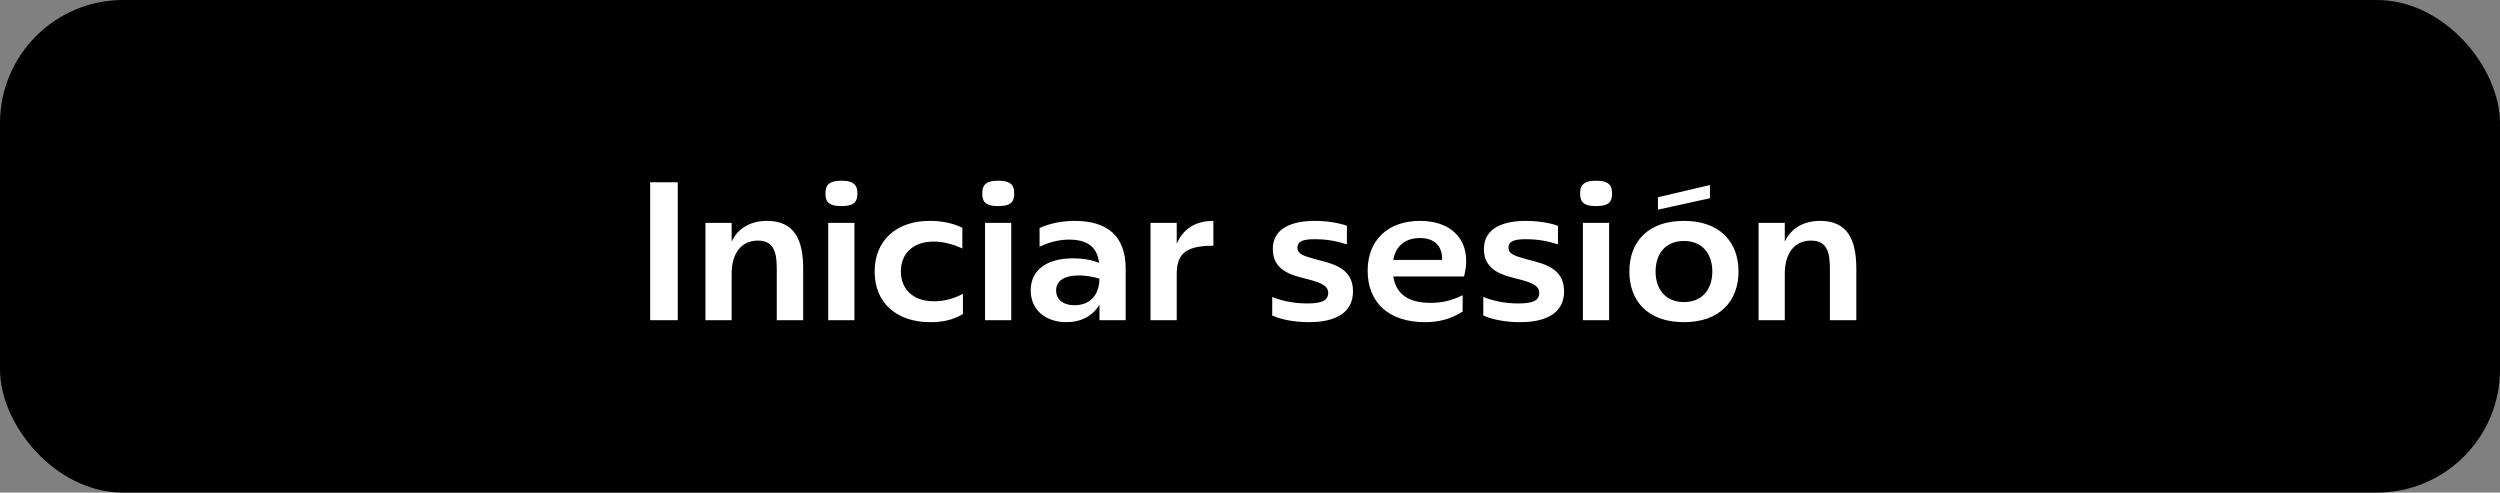<svg width="203" height="40" viewBox="0 0 203 40" fill="none" xmlns="http://www.w3.org/2000/svg">
<rect x="0" y="0" width="203" height="40" fill="#808080" stroke="none"/>
<rect width="203" height="40" rx="10" fill="black"/>
<path d="M52.794 26V14.8H55.034V26H52.794ZM57.282 26V18.096H59.41V19.616C59.938 18.496 60.978 17.936 62.29 17.936C64.482 17.936 65.218 19.44 65.218 21.792V26H63.074V21.968C63.074 20.72 62.978 19.536 61.538 19.536C60.194 19.536 59.41 20.576 59.41 22.224V26H57.282ZM67.251 26V18.096H69.379V26H67.251ZM67.027 15.712C67.027 15.152 67.187 14.672 68.323 14.672C69.459 14.672 69.619 15.152 69.619 15.712C69.619 16.288 69.459 16.736 68.323 16.736C67.187 16.736 67.027 16.288 67.027 15.712ZM75.534 26.16C72.798 26.16 71.022 24.592 71.022 22.048C71.022 19.504 72.814 17.936 75.47 17.936C76.35 17.936 77.262 18.064 78.142 18.496V20.176C77.246 19.776 76.526 19.616 75.79 19.616C74.094 19.616 73.15 20.64 73.15 22.032C73.15 23.44 74.094 24.464 75.838 24.464C76.686 24.464 77.454 24.256 78.19 23.856V25.504C77.262 26.048 76.382 26.16 75.534 26.16ZM79.985 26V18.096H82.113V26H79.985ZM79.761 15.712C79.761 15.152 79.921 14.672 81.057 14.672C82.193 14.672 82.353 15.152 82.353 15.712C82.353 16.288 82.193 16.736 81.057 16.736C79.921 16.736 79.761 16.288 79.761 15.712ZM86.589 26.16C84.957 26.16 83.693 25.216 83.693 23.568C83.693 21.952 84.973 20.976 87.117 20.976C87.885 20.976 88.605 21.088 89.245 21.344C89.085 20 88.237 19.456 86.797 19.456C86.029 19.456 85.229 19.648 84.413 20.032V18.512C85.277 18.128 86.253 17.936 87.277 17.936C89.901 17.936 91.405 19.152 91.405 21.824V26H89.277V24.736C88.733 25.664 87.773 26.16 86.589 26.16ZM85.757 23.584C85.757 24.336 86.349 24.784 87.245 24.784C88.493 24.784 89.261 23.984 89.277 22.624C88.685 22.448 88.125 22.368 87.645 22.368C86.285 22.368 85.757 22.88 85.757 23.584ZM93.422 26V18.096H95.55V19.792C96.11 18.512 97.134 17.936 98.526 17.936V19.952C96.062 19.952 95.55 20.768 95.55 22.32V26H93.422ZM106.28 26.16C105.064 26.16 103.928 25.92 103.304 25.616V24.112C104.104 24.432 105.048 24.64 106.136 24.64C107.32 24.64 107.848 24.416 107.848 23.776C107.848 23.184 107.208 22.944 106.248 22.688C105.08 22.384 103.352 22.08 103.352 20.224C103.352 18.464 105.016 17.936 106.744 17.936C107.848 17.936 108.808 18.128 109.368 18.336V19.84C108.504 19.568 107.736 19.424 106.744 19.424C105.864 19.424 105.352 19.568 105.352 20.112C105.352 20.608 105.784 20.768 106.84 21.056C108.168 21.408 109.864 21.728 109.864 23.648C109.864 25.52 108.264 26.16 106.28 26.16ZM115.726 26.16C112.702 26.16 111.054 24.512 111.054 21.984C111.054 19.472 112.718 17.936 115.31 17.936C117.486 17.936 119.054 19.072 119.054 21.2C119.054 21.568 119.006 21.952 118.878 22.448H113.134C113.358 23.856 114.318 24.592 116.174 24.592C117.118 24.592 117.902 24.4 118.766 23.968V25.296C117.79 25.936 116.75 26.16 115.726 26.16ZM113.134 21.104H117.102V21.024C117.102 20 116.494 19.328 115.31 19.328C114.158 19.328 113.342 19.92 113.134 21.104ZM123.42 26.16C122.204 26.16 121.068 25.92 120.444 25.616V24.112C121.244 24.432 122.188 24.64 123.276 24.64C124.46 24.64 124.988 24.416 124.988 23.776C124.988 23.184 124.348 22.944 123.388 22.688C122.22 22.384 120.492 22.08 120.492 20.224C120.492 18.464 122.156 17.936 123.884 17.936C124.988 17.936 125.948 18.128 126.508 18.336V19.84C125.644 19.568 124.876 19.424 123.884 19.424C123.004 19.424 122.492 19.568 122.492 20.112C122.492 20.608 122.924 20.768 123.98 21.056C125.308 21.408 127.004 21.728 127.004 23.648C127.004 25.52 125.404 26.16 123.42 26.16ZM128.532 26V18.096H130.66V26H128.532ZM128.308 15.712C128.308 15.152 128.468 14.672 129.604 14.672C130.74 14.672 130.9 15.152 130.9 15.712C130.9 16.288 130.74 16.736 129.604 16.736C128.468 16.736 128.308 16.288 128.308 15.712ZM136.736 26.16C133.776 26.16 132.304 24.416 132.304 22.048C132.304 19.664 133.776 17.936 136.736 17.936C139.664 17.936 141.168 19.664 141.168 22.048C141.168 24.416 139.664 26.16 136.736 26.16ZM134.432 22.048C134.432 23.472 135.232 24.528 136.736 24.528C138.24 24.528 139.04 23.472 139.04 22.048C139.04 20.608 138.24 19.568 136.736 19.568C135.232 19.568 134.432 20.608 134.432 22.048ZM134.624 17.024V16.016L138.848 15.024V16.096L134.624 17.024ZM142.797 26V18.096H144.925V19.616C145.453 18.496 146.493 17.936 147.805 17.936C149.997 17.936 150.733 19.44 150.733 21.792V26H148.589V21.968C148.589 20.72 148.493 19.536 147.053 19.536C145.709 19.536 144.925 20.576 144.925 22.224V26H142.797Z" fill="white"/>
</svg>
